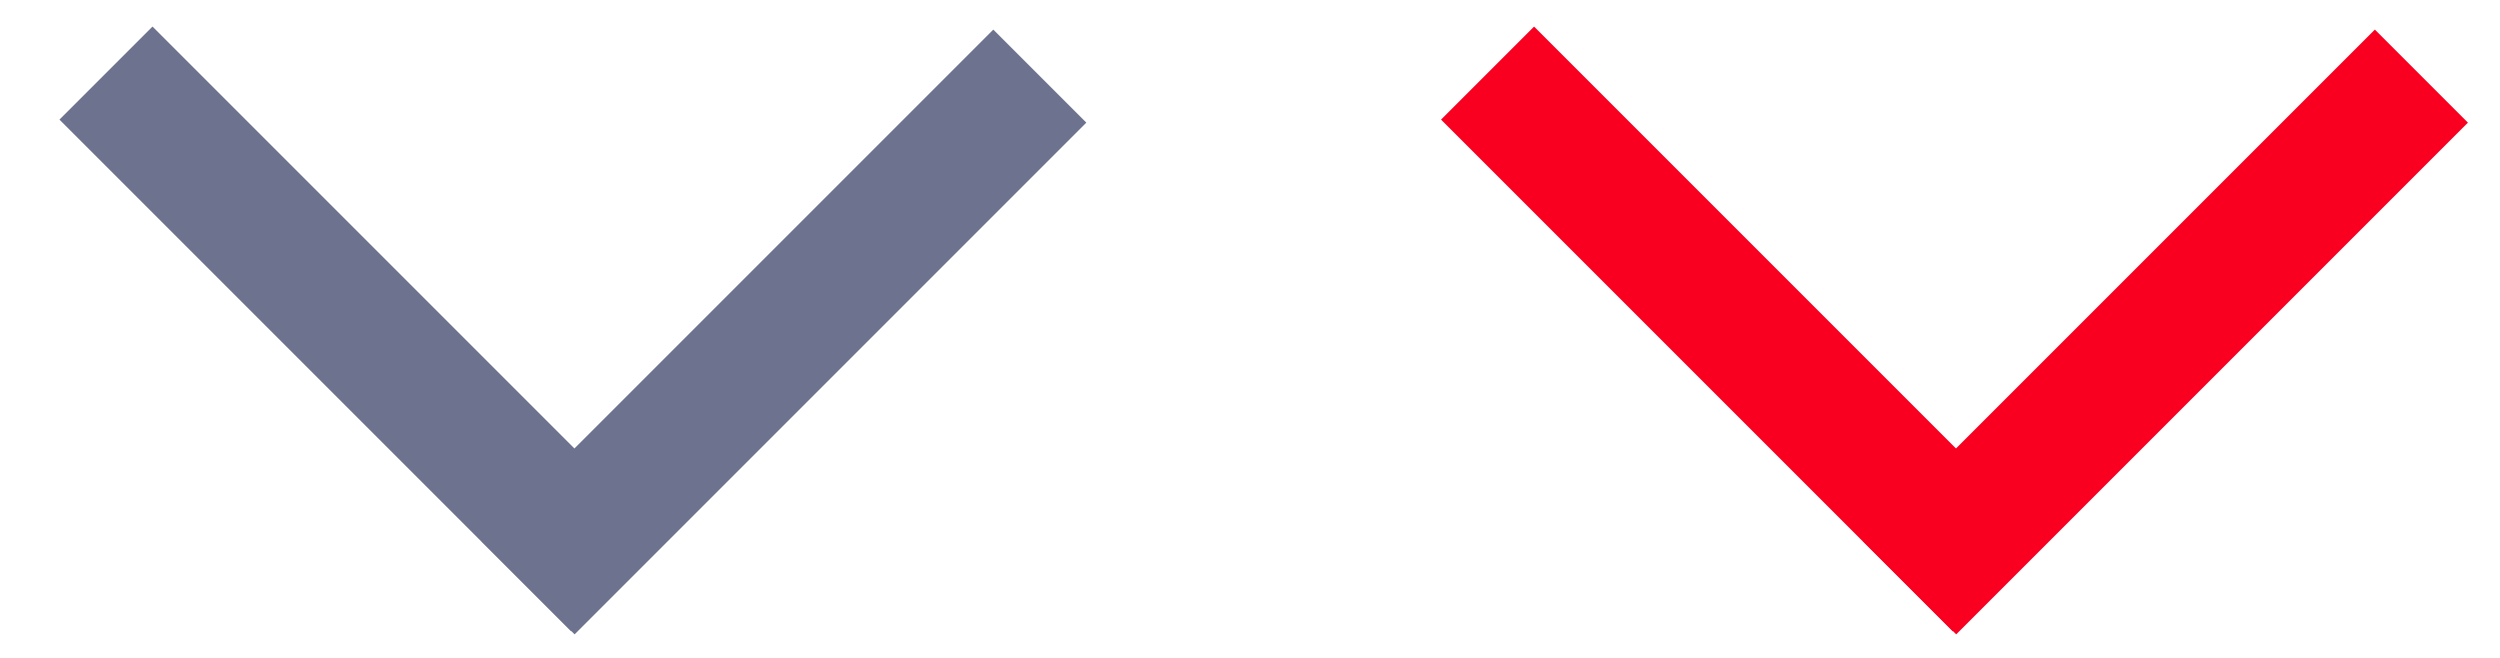 
<svg width="38px" height="10px" viewBox="0 0 38 10" version="1.1" xmlns="http://www.w3.org/2000/svg" xmlns:xlink="http://www.w3.org/1999/xlink">
    <g id="Details-Copy" stroke="none" stroke-width="1" fill="none" fill-rule="evenodd">
        <g id="Desktop-HD" transform="translate(-182, -657)">
            <g id="Group-2" transform="translate(182, 657)">
                <rect id="Rectangle-14" fill="#6D728F" transform="translate(5.5, 5) rotate(45) translate(-5.5, -5) " x="0" y="4" width="11" height="2"></rect>
                <rect id="Rectangle-14" fill="#6D728F" transform="translate(11.916, 5.046) rotate(-45) translate(-11.916, -5.046) " x="6.416" y="4.046" width="11" height="2"></rect>
                <rect id="Rectangle-14" fill="#F90021" transform="translate(26.5, 5) rotate(45) translate(-26.5, -5) " x="21" y="4" width="11" height="2"></rect>
                <rect id="Rectangle-14" fill="#F90021" transform="translate(32.916, 5.046) rotate(-45) translate(-32.916, -5.046) " x="27.416" y="4.046" width="11" height="2"></rect>
            </g>
        </g>
    </g>
</svg>
